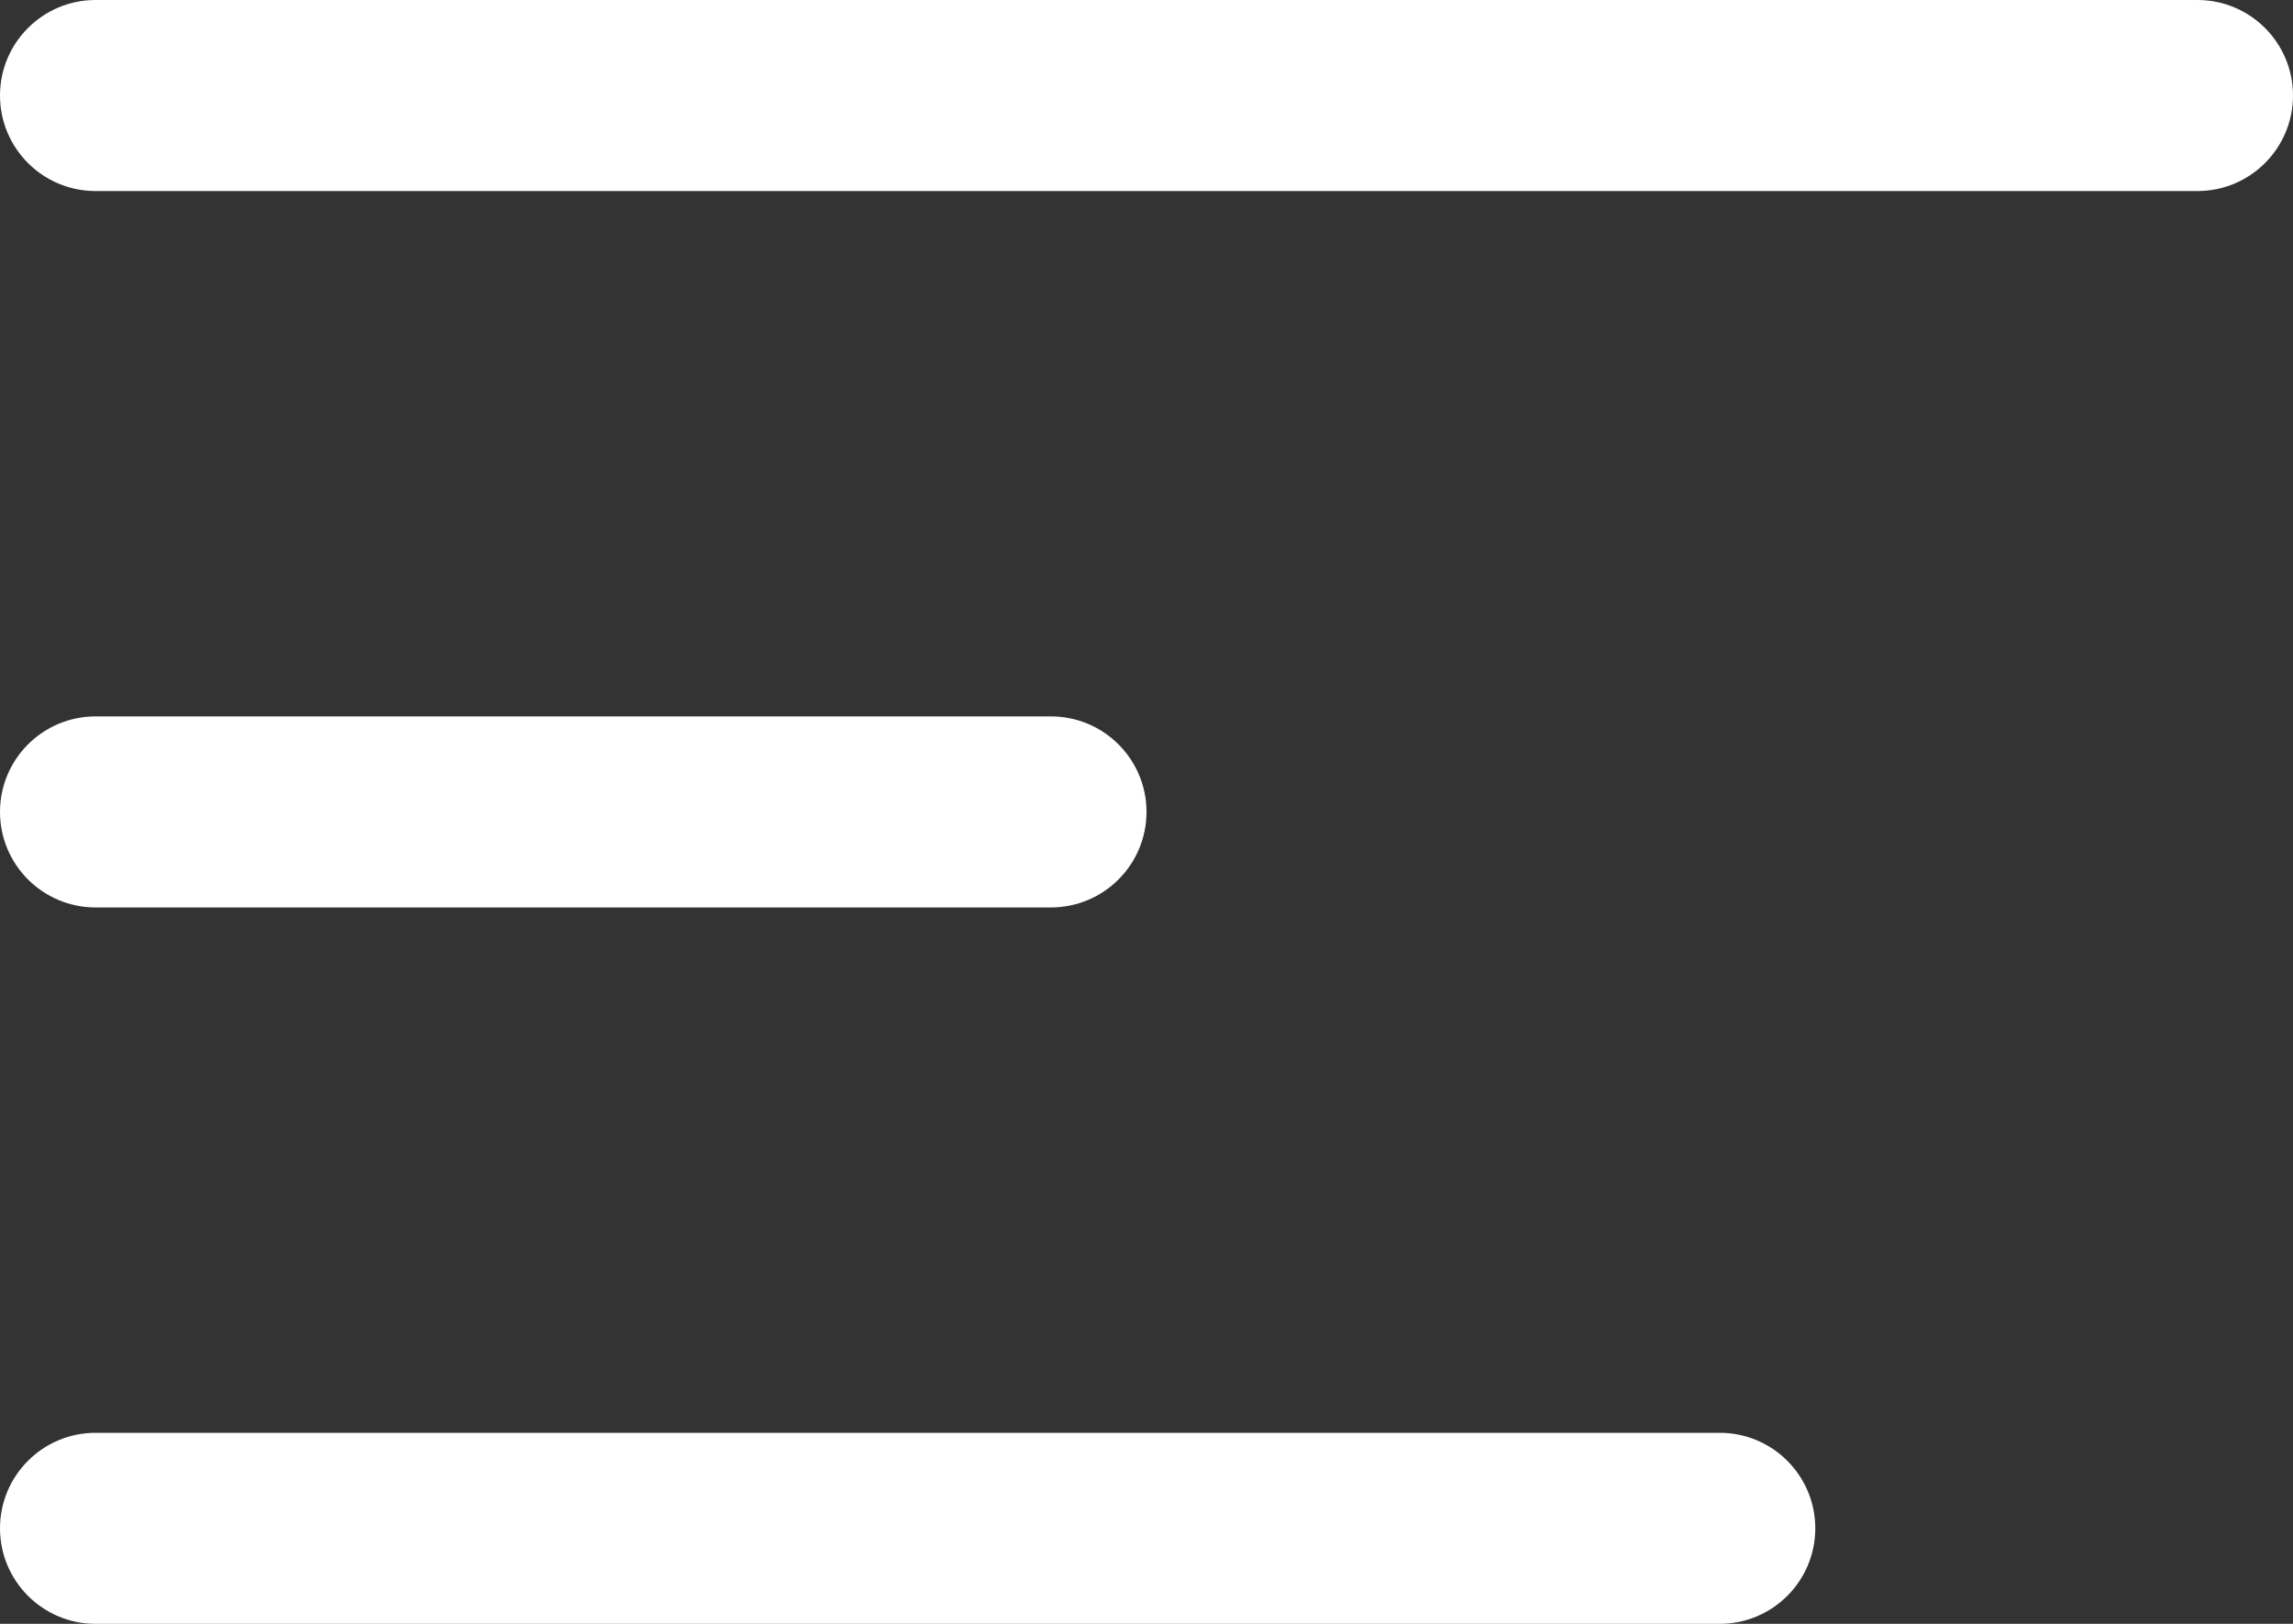 <svg width="24" height="17" viewBox="0 0 24 17" fill="none" xmlns="http://www.w3.org/2000/svg">
<rect x="0" y="0" width="24" height="17" fill="#333333" stroke="none"/>
<path fill-rule="evenodd" clip-rule="evenodd" d="M0 1C0 0.448 0.448 0 1 0H23C23.552 0 24 0.448 24 1C24 1.552 23.552 2 23 2H1C0.448 2 0 1.552 0 1ZM0 8.5C0 7.948 0.448 7.5 1 7.5H11C11.552 7.5 12 7.948 12 8.5C12 9.052 11.552 9.5 11 9.5H1C0.448 9.5 0 9.052 0 8.5ZM0 16C0 15.448 0.448 15 1 15H18C18.552 15 19 15.448 19 16C19 16.552 18.552 17 18 17H1C0.448 17 0 16.552 0 16Z" fill="white"/>
</svg>
